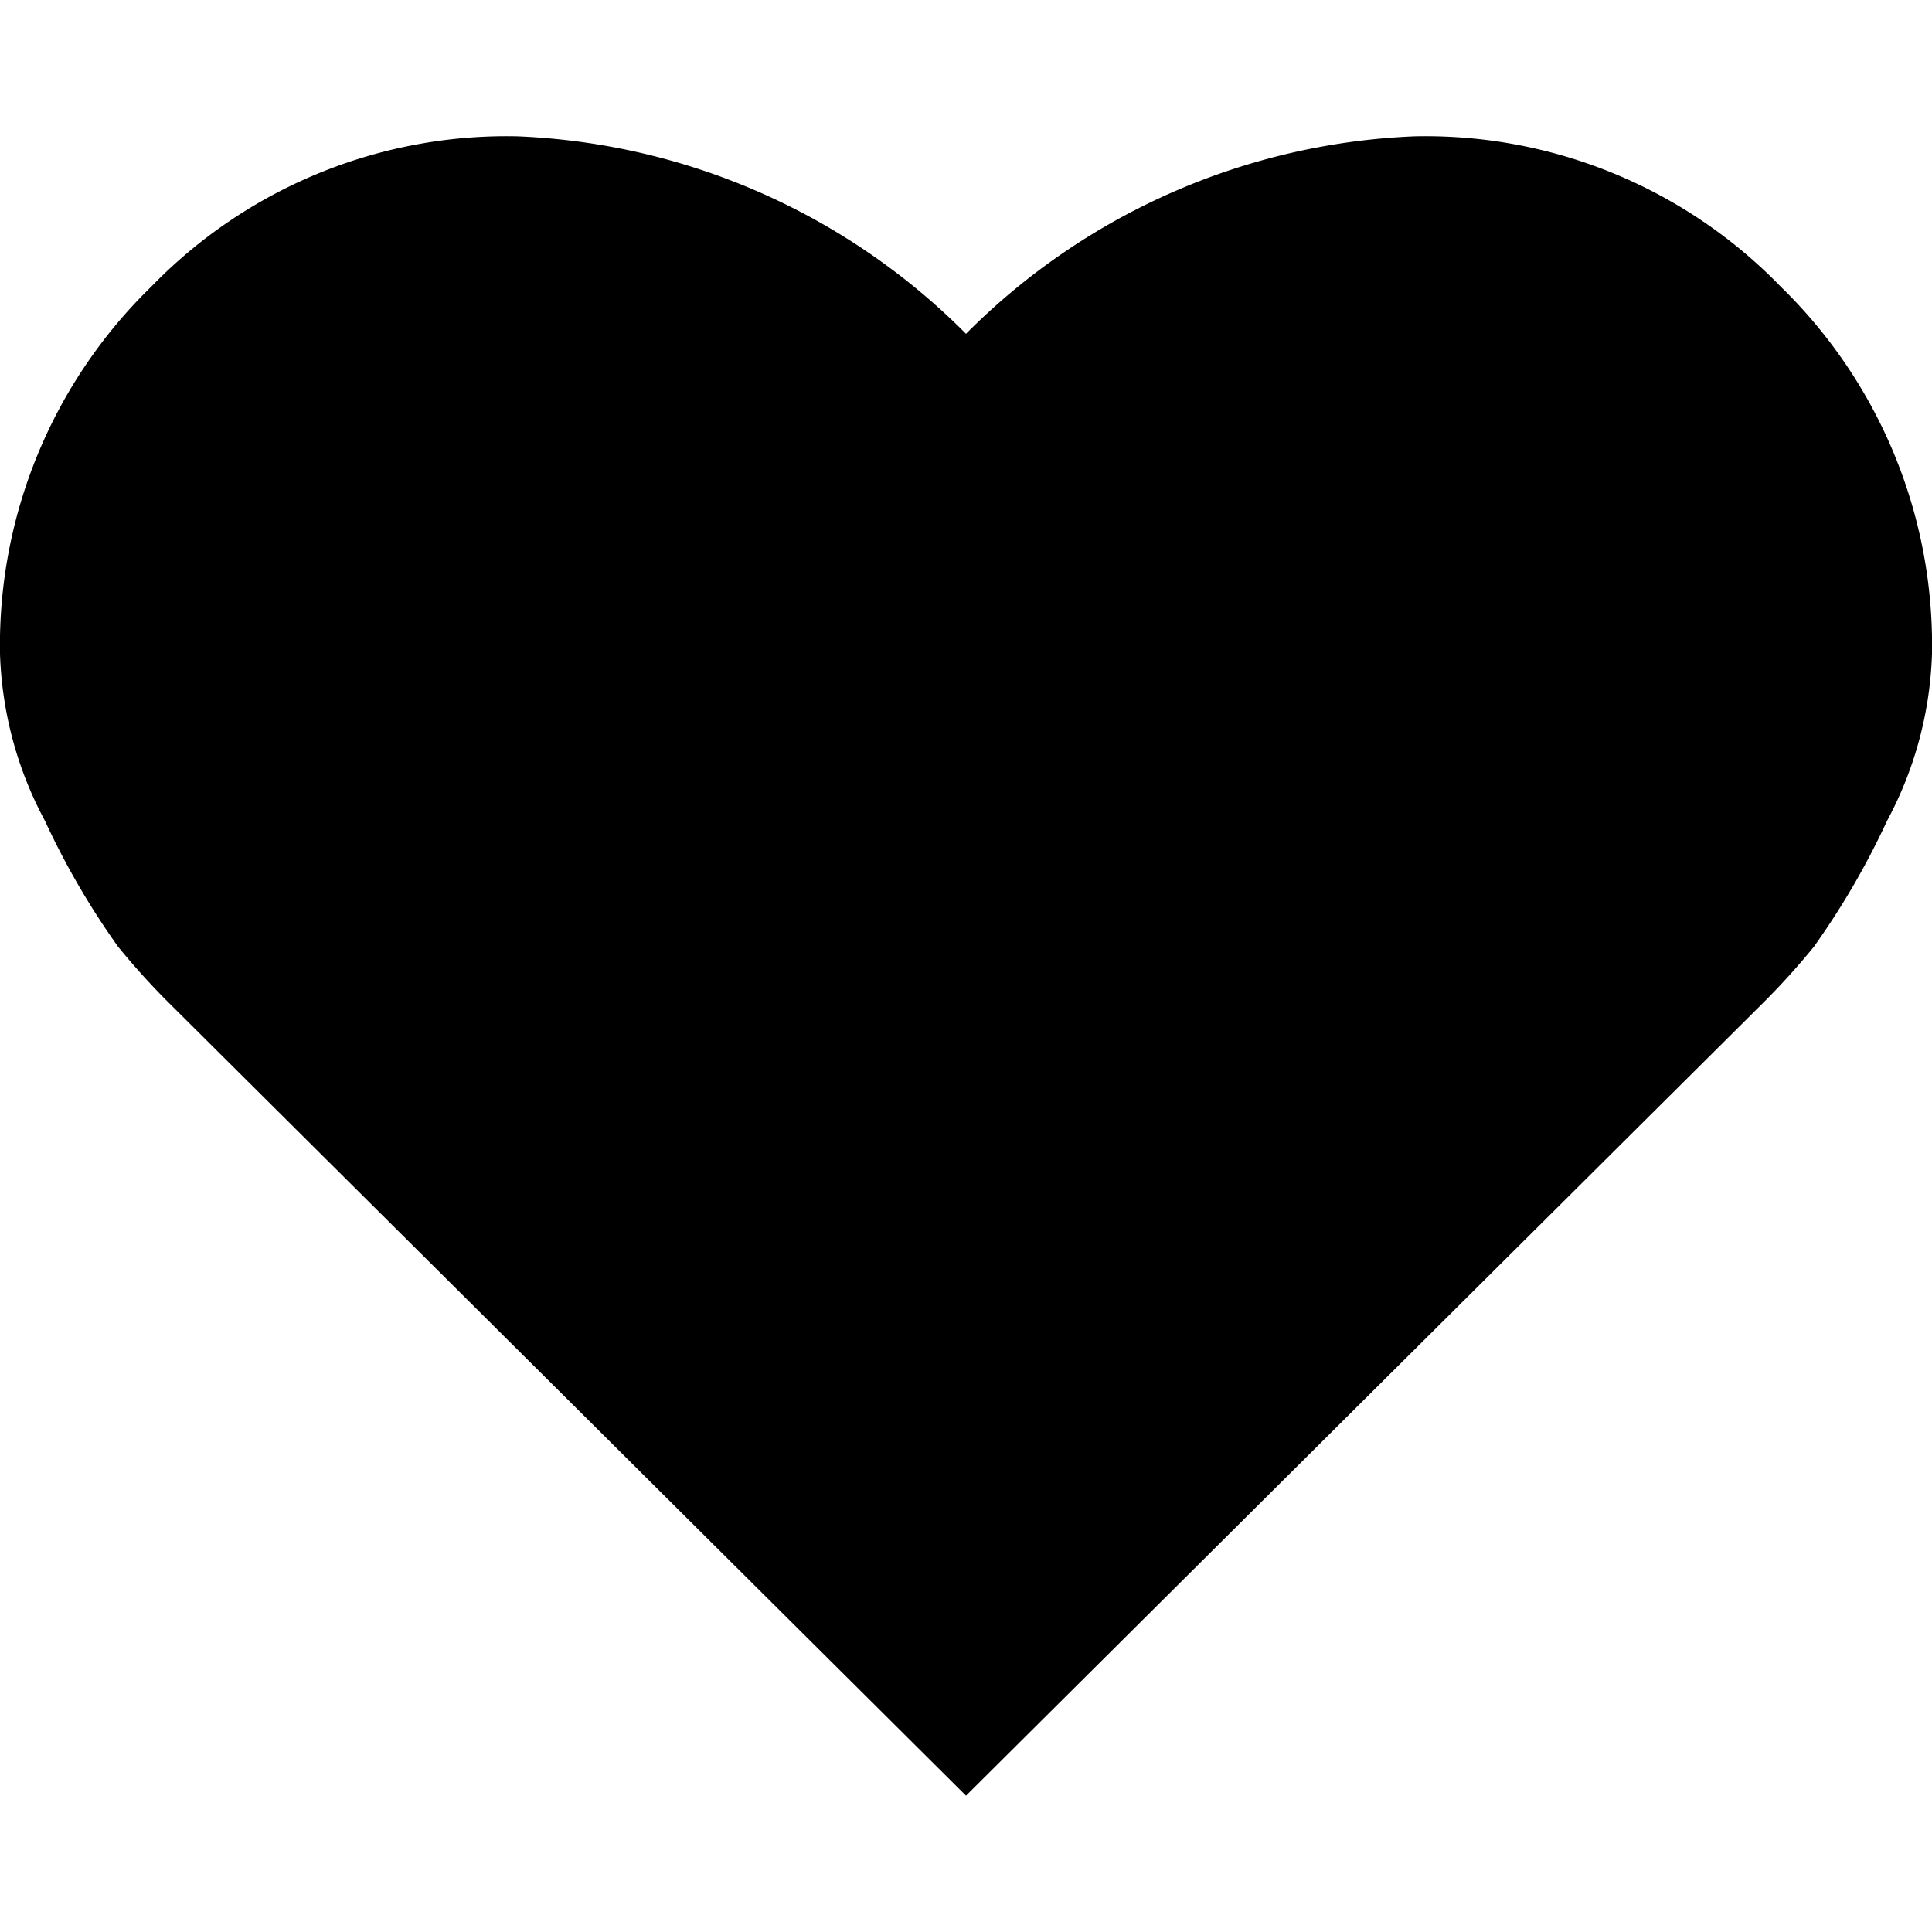 <svg viewBox="0 0 18 18"><path d="M13.18,1.27a4.61,4.61,0,0,1,3.41,1.4A4.66,4.66,0,0,1,18,6.09a3.52,3.52,0,0,1-.42,1.56,7.28,7.28,0,0,1-.68,1.17,6.78,6.78,0,0,1-.47.52L9,16.73,1.57,9.34a6.78,6.78,0,0,1-.47-.52A7.28,7.28,0,0,1,.42,7.65,3.52,3.52,0,0,1,0,6.09,4.66,4.66,0,0,1,1.41,2.67a4.61,4.61,0,0,1,3.41-1.4A6.25,6.25,0,0,1,9,3.11,6.25,6.25,0,0,1,13.18,1.27Z"/></svg>
